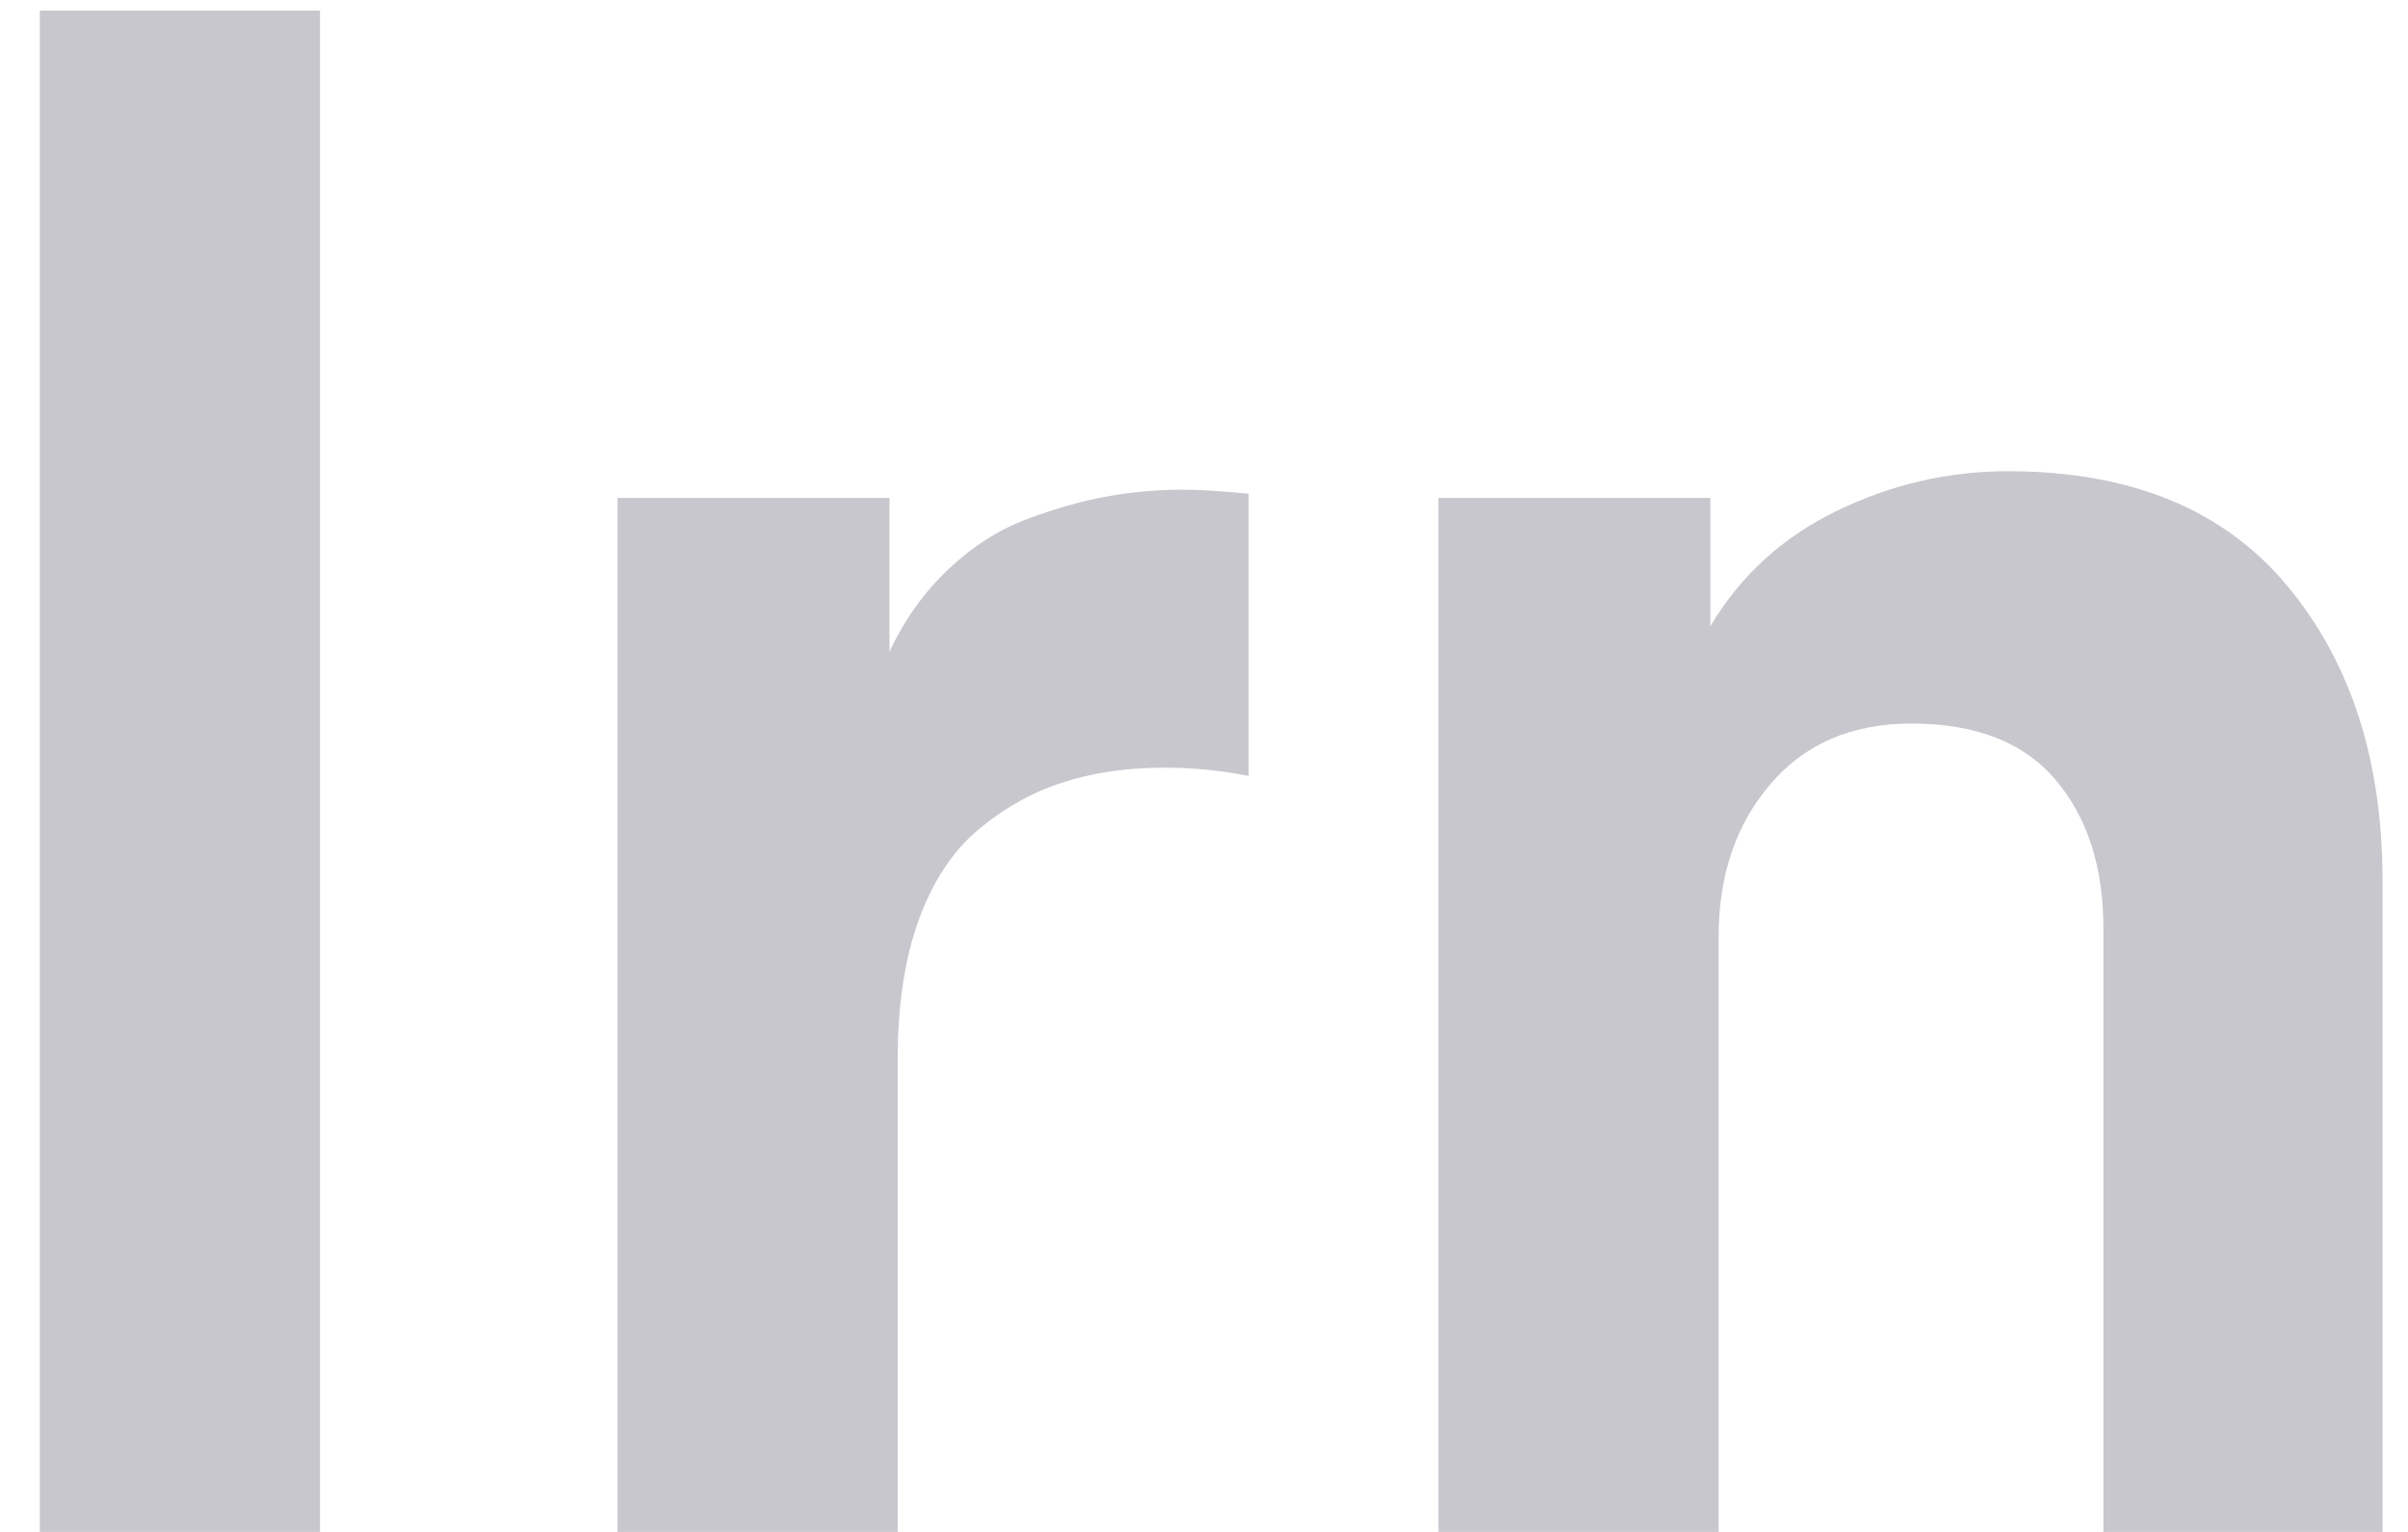 <?xml version="1.0" encoding="UTF-8" standalone="no"?>
<svg width="55px" height="35px" viewBox="0 0 55 35" version="1.1" xmlns="http://www.w3.org/2000/svg" xmlns:xlink="http://www.w3.org/1999/xlink">
    <!-- Generator: Sketch 41.1 (35376) - http://www.bohemiancoding.com/sketch -->
    <title>lrn</title>
    <desc>Created with Sketch.</desc>
    <defs></defs>
    <g id="Website" stroke="none" stroke-width="1" fill="none" fill-rule="evenodd">
        <g id="Desktop-HD" transform="translate(-160, -800)" fill="#C9C7CE">
            <g id="Clients" transform="translate(15, 222)">
                <path d="M145.91,613 L145.91,578.242 L152.309,578.242 L152.309,613 L145.91,613 Z M159.105,613 L159.105,589.375 L165.316,589.375 L165.316,592.891 C165.66,592.156 166.109,591.527 166.664,591.004 C167.219,590.48 167.82,590.098 168.469,589.855 C169.117,589.613 169.727,589.441 170.297,589.34 C170.867,589.238 171.441,589.188 172.02,589.188 C172.395,589.188 172.895,589.219 173.52,589.281 L173.52,595.727 C172.879,595.602 172.238,595.539 171.598,595.539 C170.738,595.539 169.961,595.652 169.266,595.879 C168.57,596.105 167.93,596.465 167.344,596.957 C166.758,597.449 166.305,598.137 165.984,599.02 C165.664,599.902 165.504,600.961 165.504,602.195 L165.504,613 L159.105,613 Z M177.855,613 L177.855,589.375 L184.066,589.375 L184.066,592.305 C184.754,591.148 185.719,590.27 186.961,589.668 C188.203,589.066 189.504,588.766 190.863,588.766 C193.66,588.766 195.785,589.637 197.238,591.379 C198.691,593.121 199.418,595.367 199.418,598.117 L199.418,613 L193.043,613 L193.043,599.219 C193.043,597.812 192.68,596.68 191.953,595.82 C191.227,594.961 190.129,594.531 188.66,594.531 C187.301,594.531 186.227,594.992 185.438,595.914 C184.648,596.836 184.254,598 184.254,599.406 L184.254,613 L177.855,613 Z" id="lrn"></path>
            </g>
        </g>
    </g>
</svg>